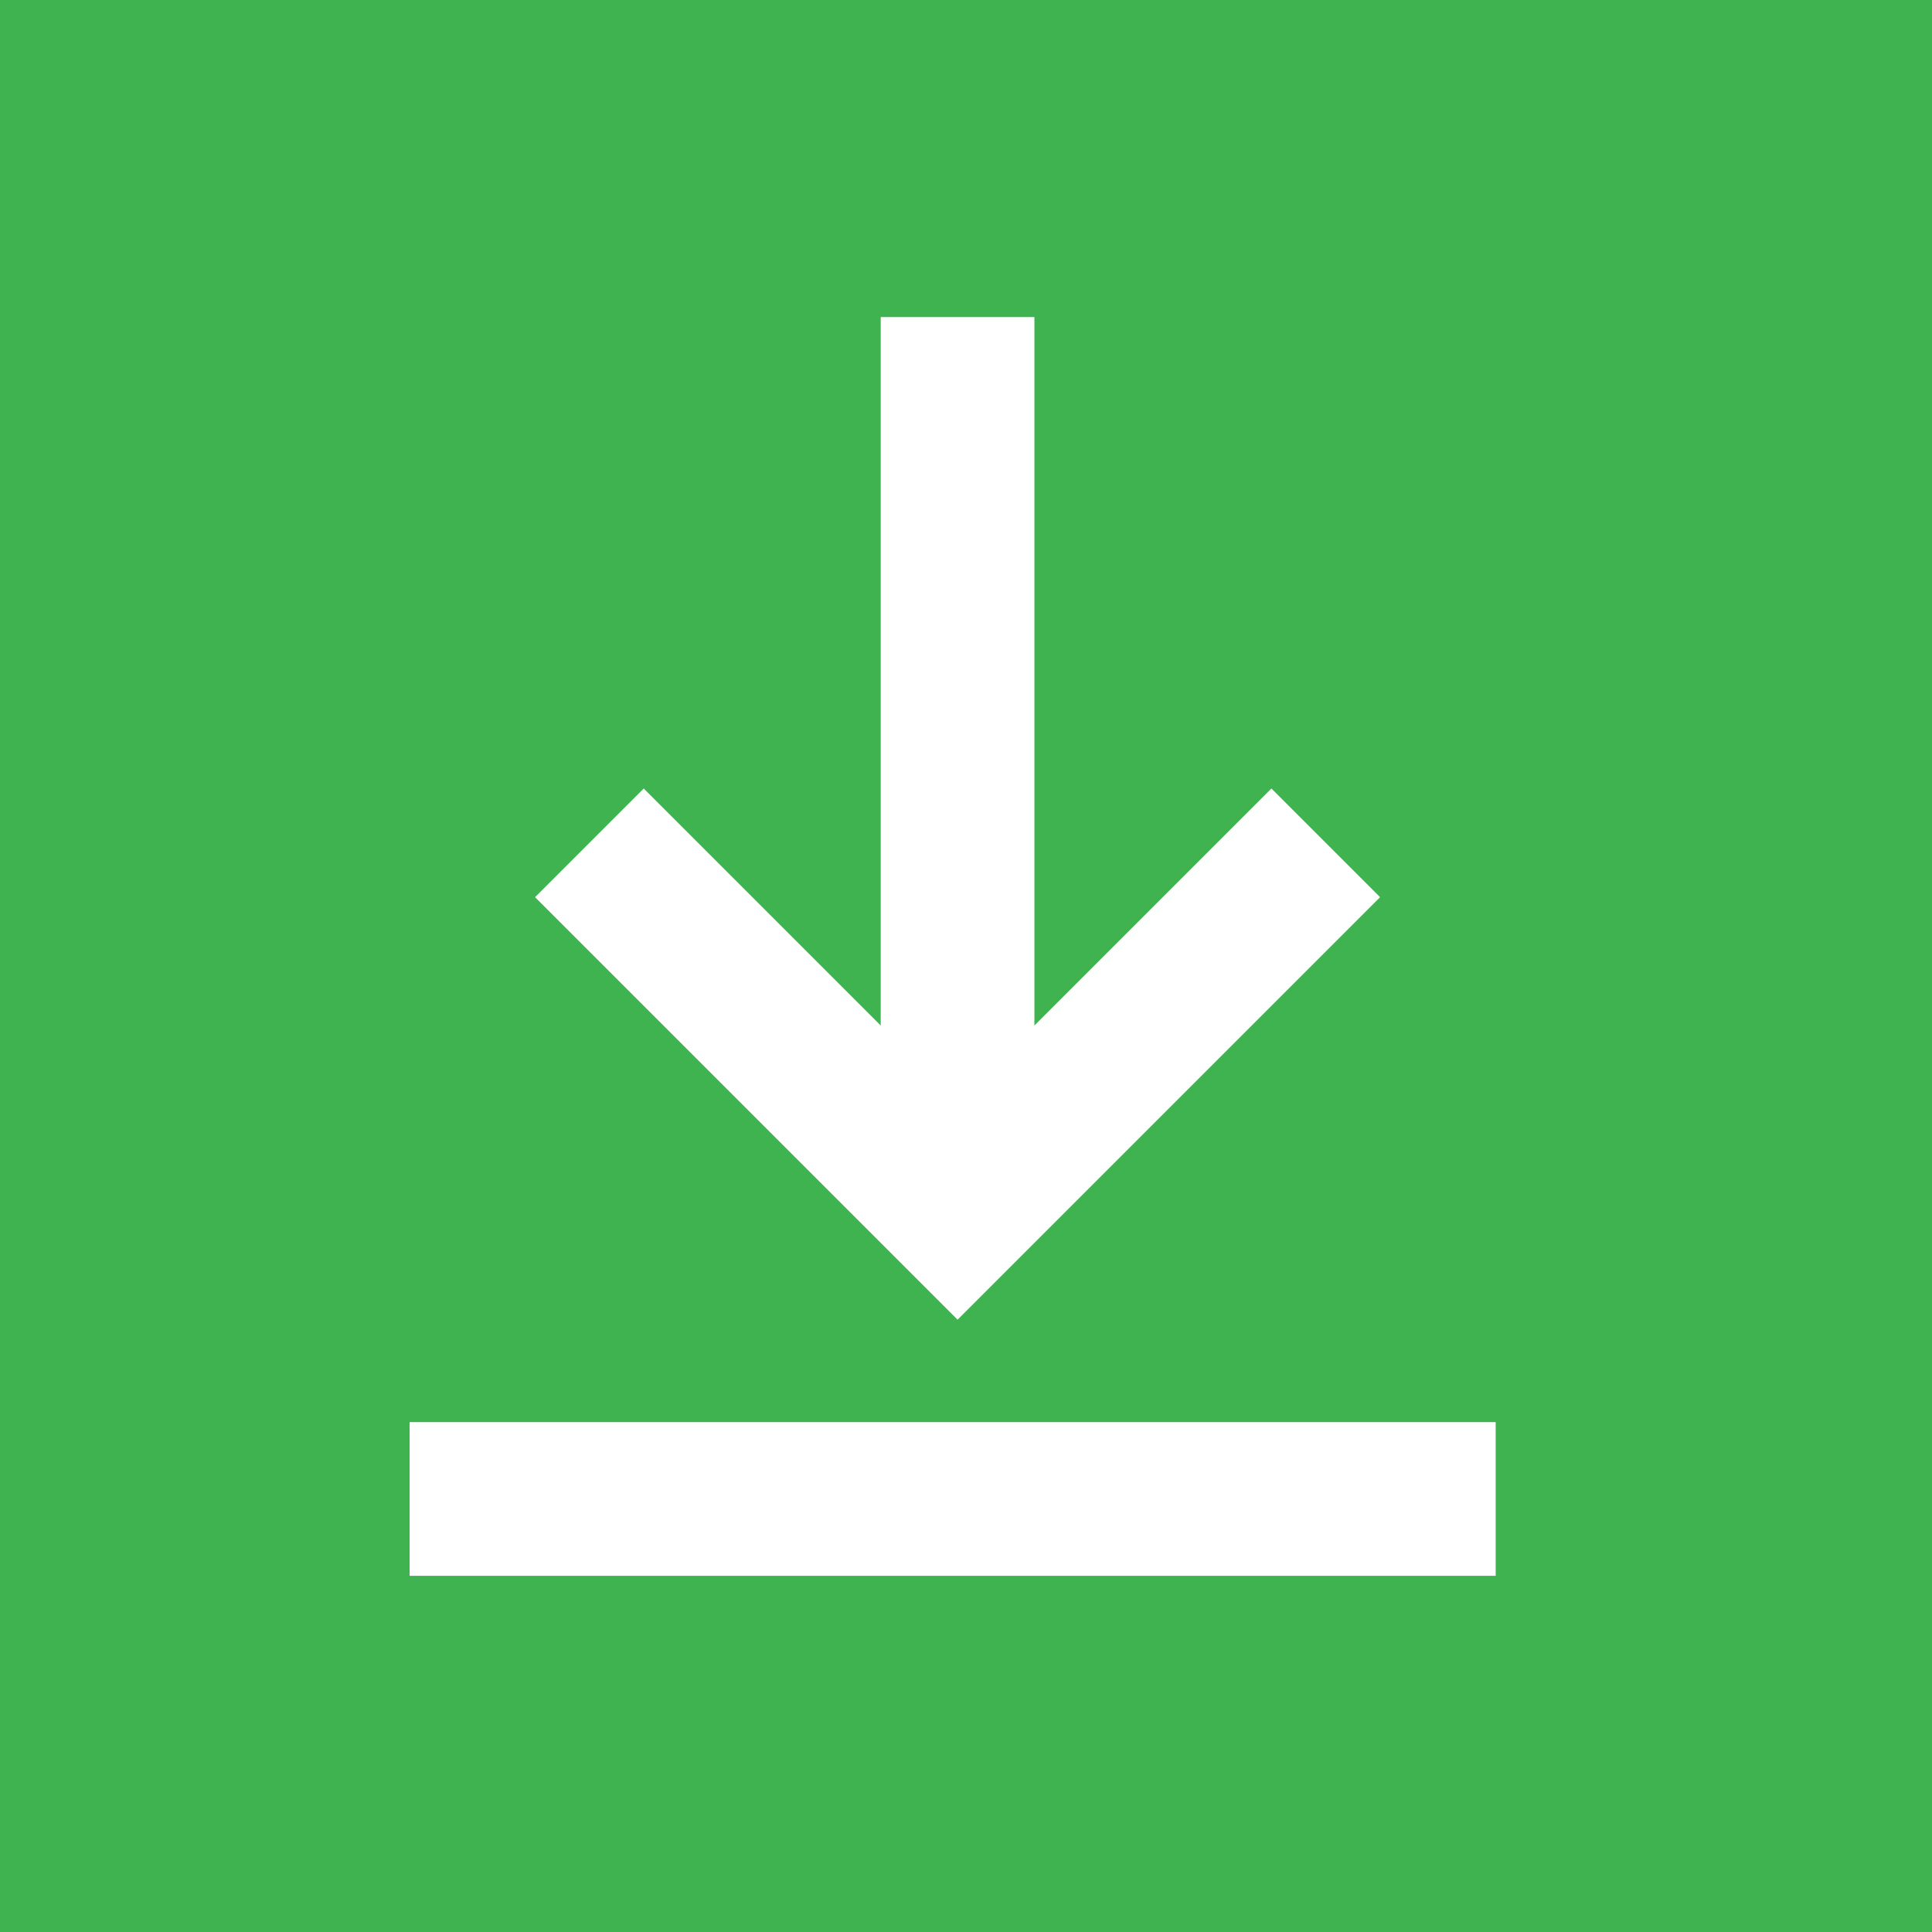 <svg xmlns="http://www.w3.org/2000/svg" width="44" height="44" viewBox="0 0 44 44"><g data-name="Group 510"><path data-name="Rectangle 236" fill="#3fb34f" d="M0 0h44v44H0z"/><g data-name="Group 508"><g data-name="Group 96"><g data-name="Group 95"><path data-name="Line 1088" fill="none" stroke="#fff" stroke-miterlimit="10" stroke-width="3.5" d="M21.808 7.221v20.137"/></g><path data-name="Path 35" d="M30.193 19.195l-8.385 8.385-8.385-8.385" fill="none" stroke="#fff" stroke-miterlimit="10" stroke-width="3.5"/></g></g><g data-name="Group 509"><g data-name="Group 95"><path data-name="Line 1088" fill="none" stroke="#fff" stroke-miterlimit="10" stroke-width="3.5" d="M9.329 34.138h24.734"/></g></g></g></svg>
